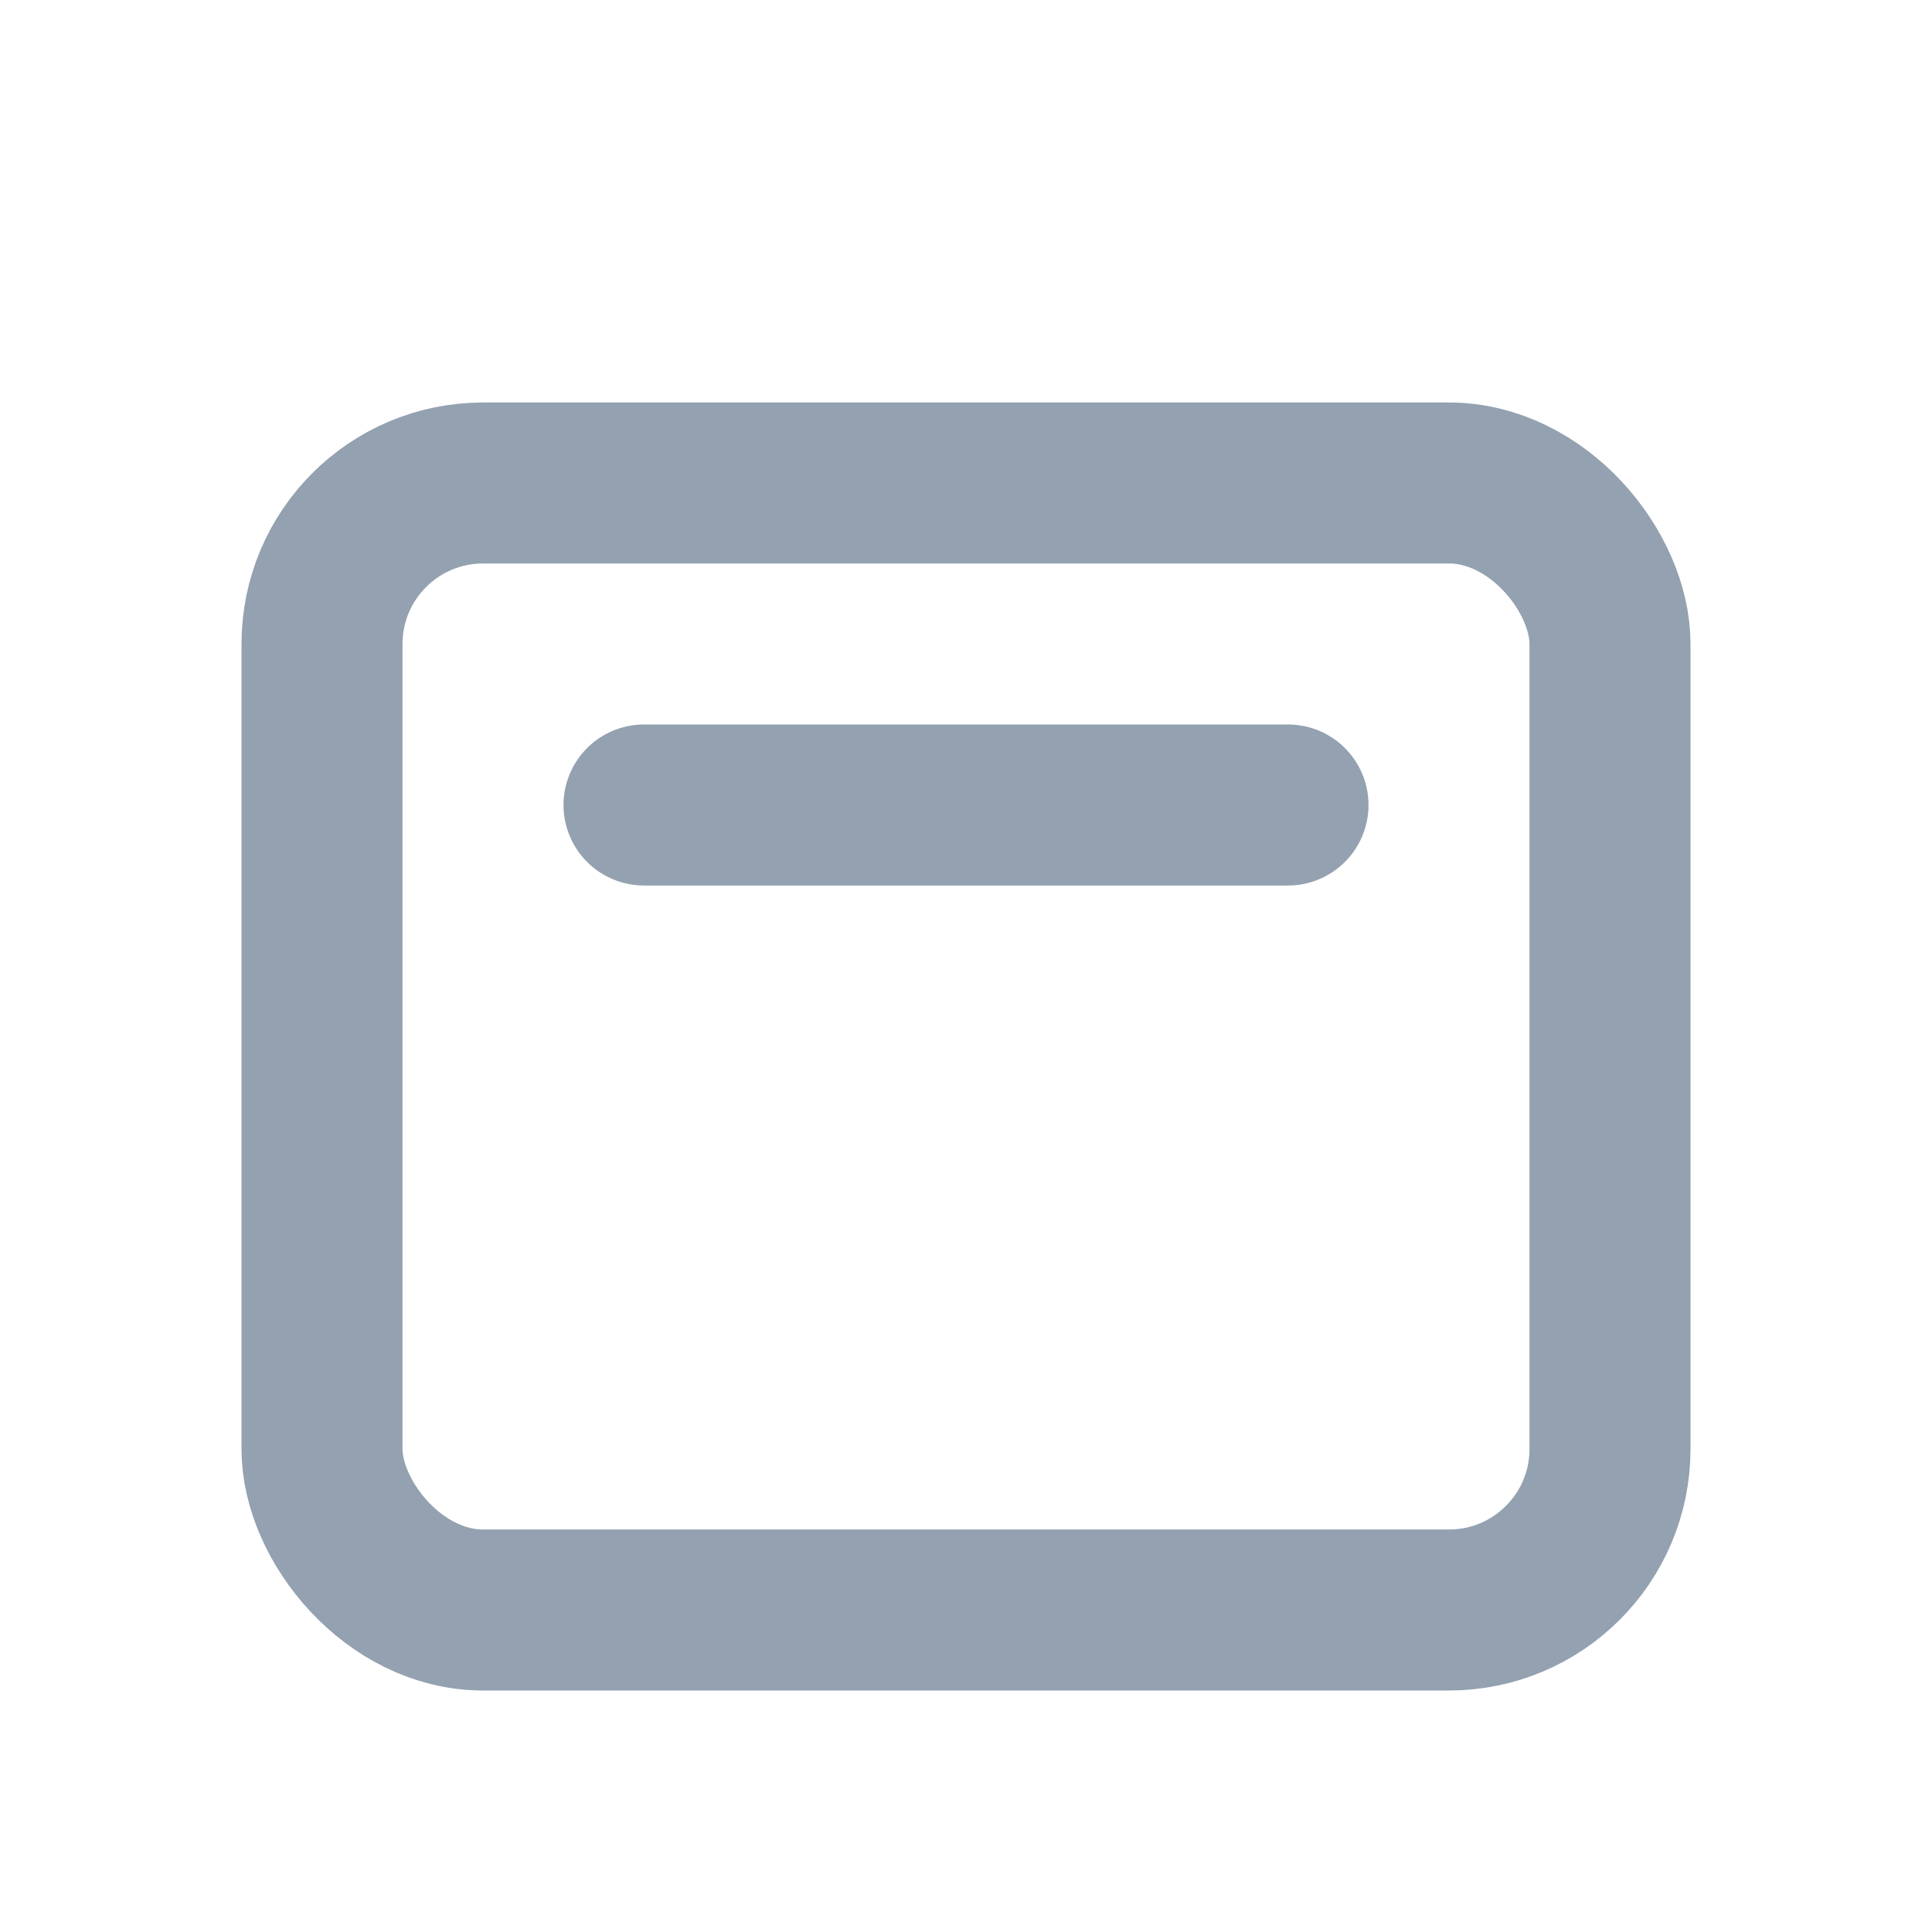 <svg viewBox="0 0 24 24" fill="none" xmlns="http://www.w3.org/2000/svg">
  <path d="M8 10H16" stroke="#93A1B0" stroke-width="2" stroke-linecap="round" />
  <rect x="4" y="6" width="16" height="14" rx="2" stroke="#93A1B0" stroke-width="2" />
</svg>